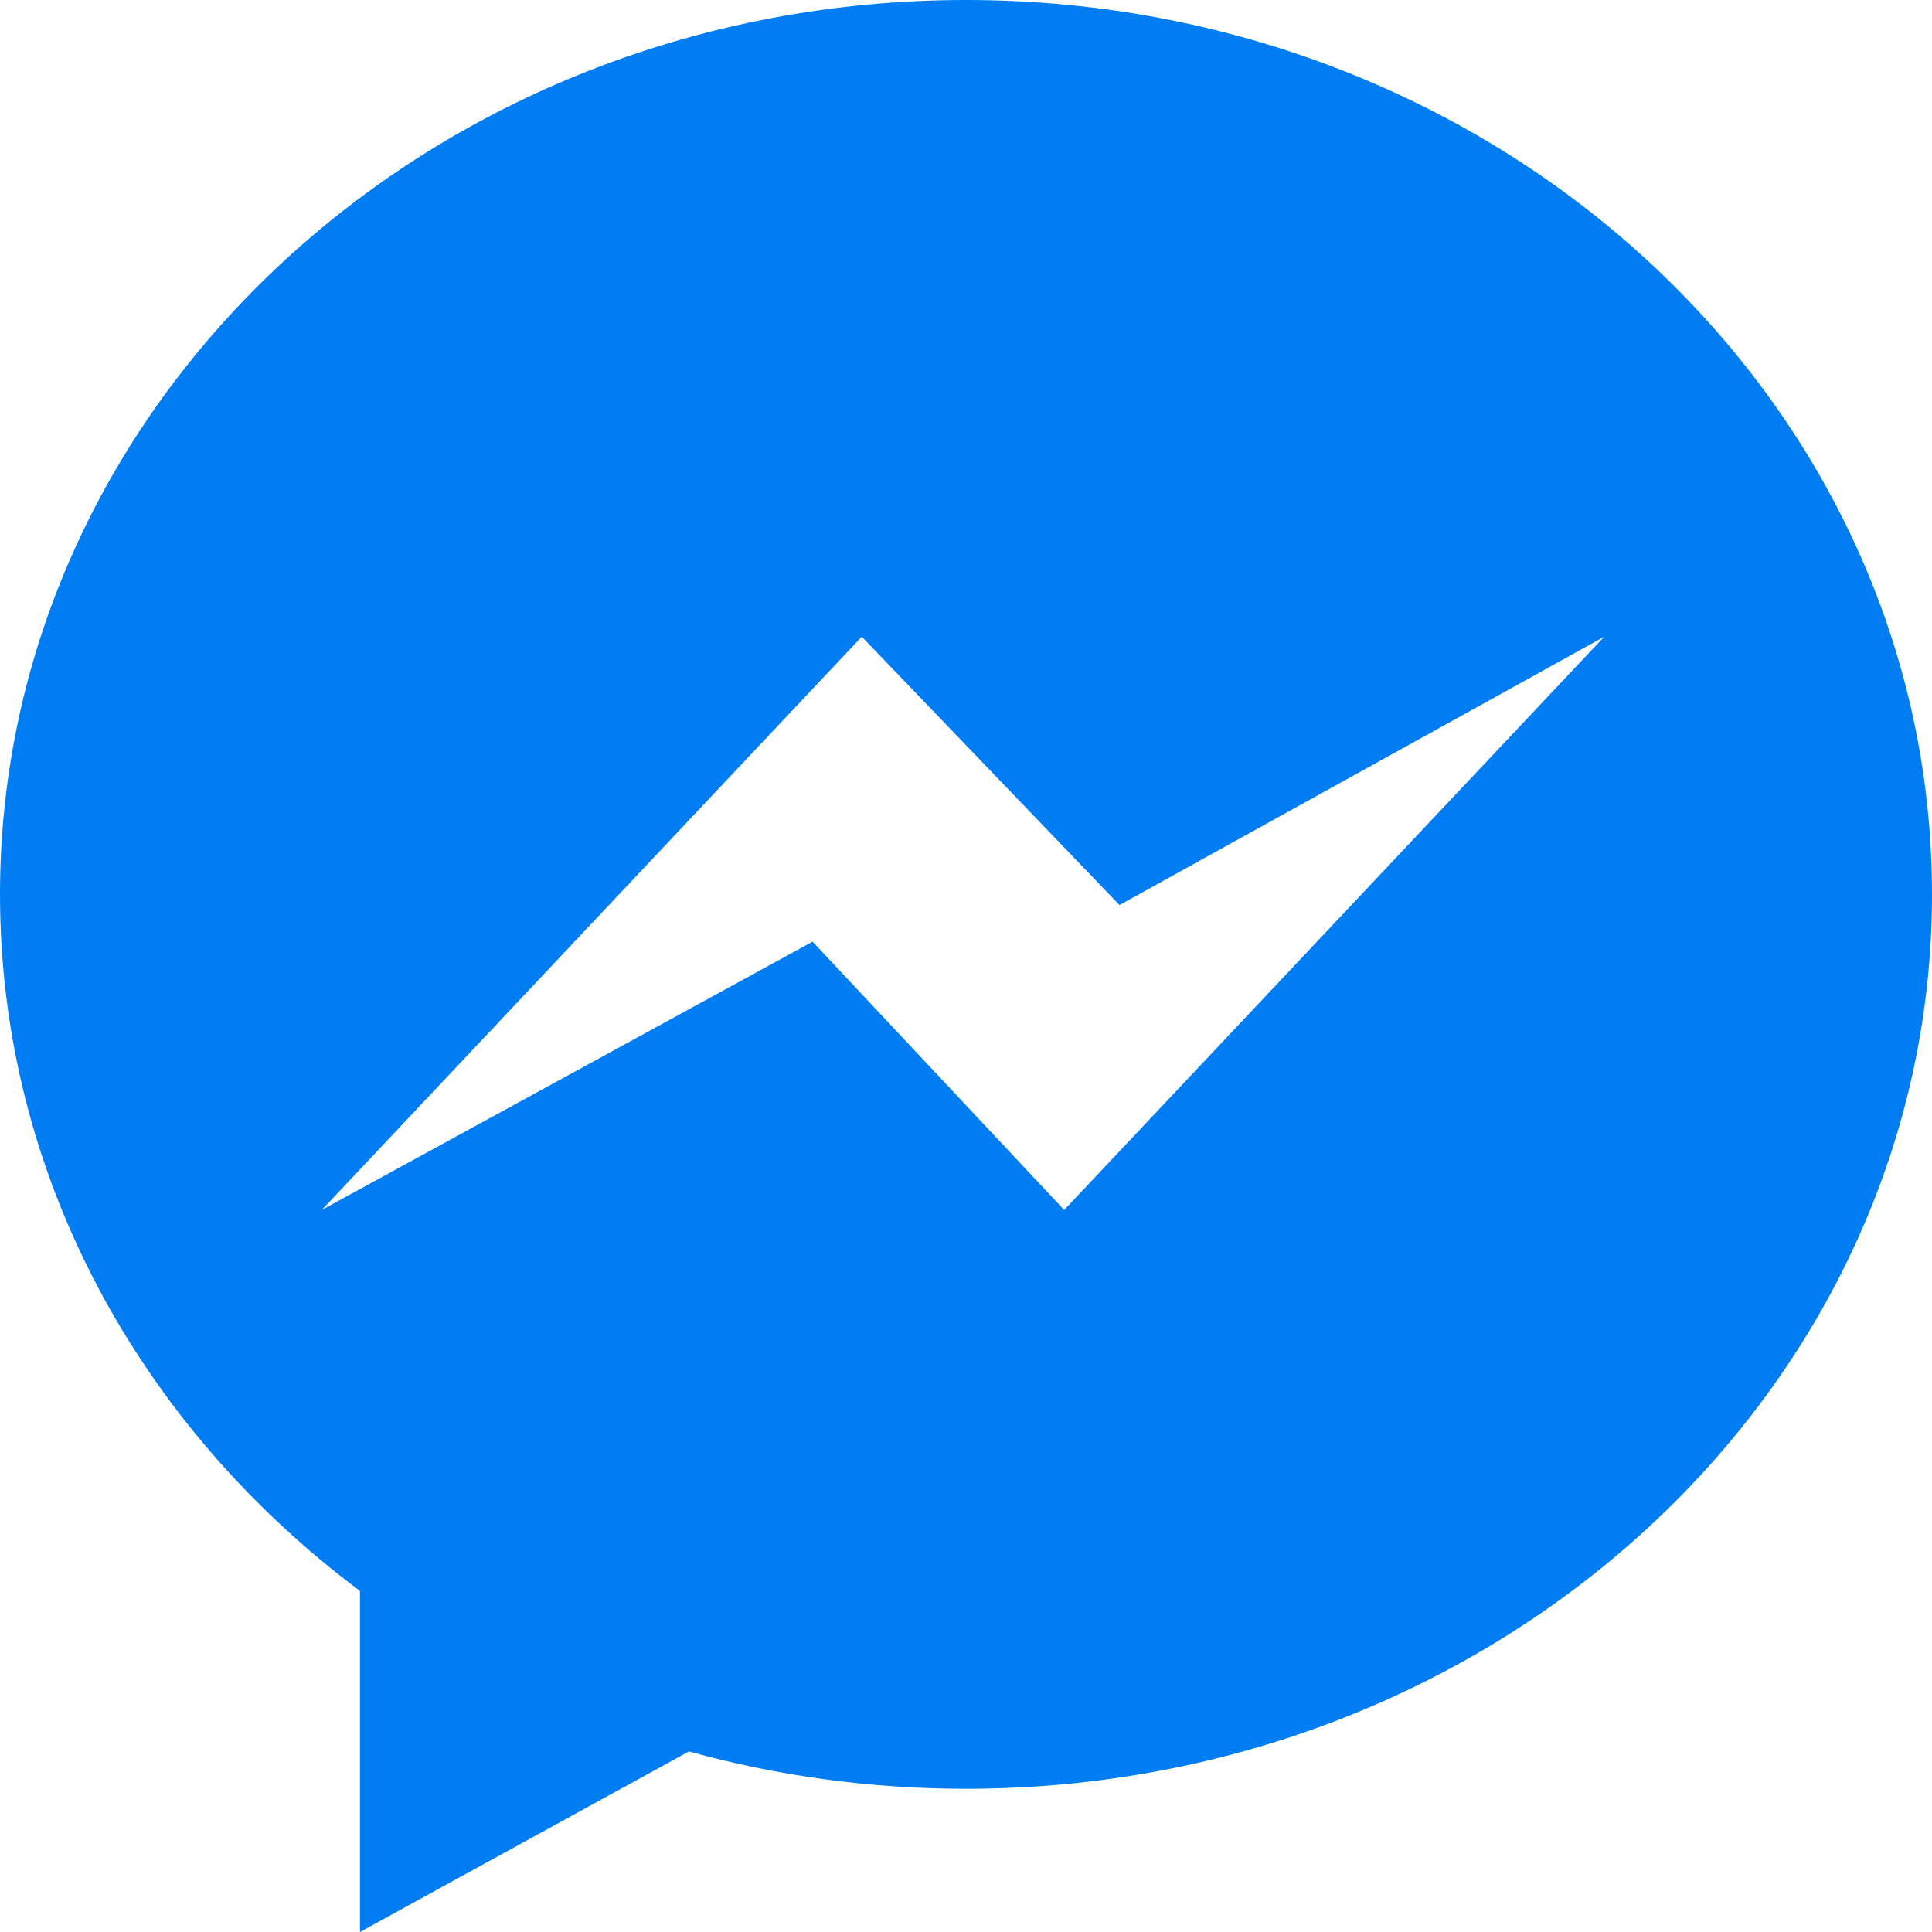 <svg width="22" height="22" viewBox="0 0 22 22" fill="none" xmlns="http://www.w3.org/2000/svg">
<path fill-rule="evenodd" clip-rule="evenodd" d="M0 10.184C0 4.56 4.925 0 11 0C17.075 0 22 4.56 22 10.184C22 15.809 17.075 20.369 11 20.369C9.904 20.369 8.845 20.221 7.845 19.944L4.099 22V18.116C1.6 16.249 0 13.389 0 10.184ZM9.253 10.723L12.118 13.778L18.268 7.25L12.748 10.306L9.813 7.25L3.664 13.778L9.253 10.723Z" fill="#007DF2"/>
</svg>

